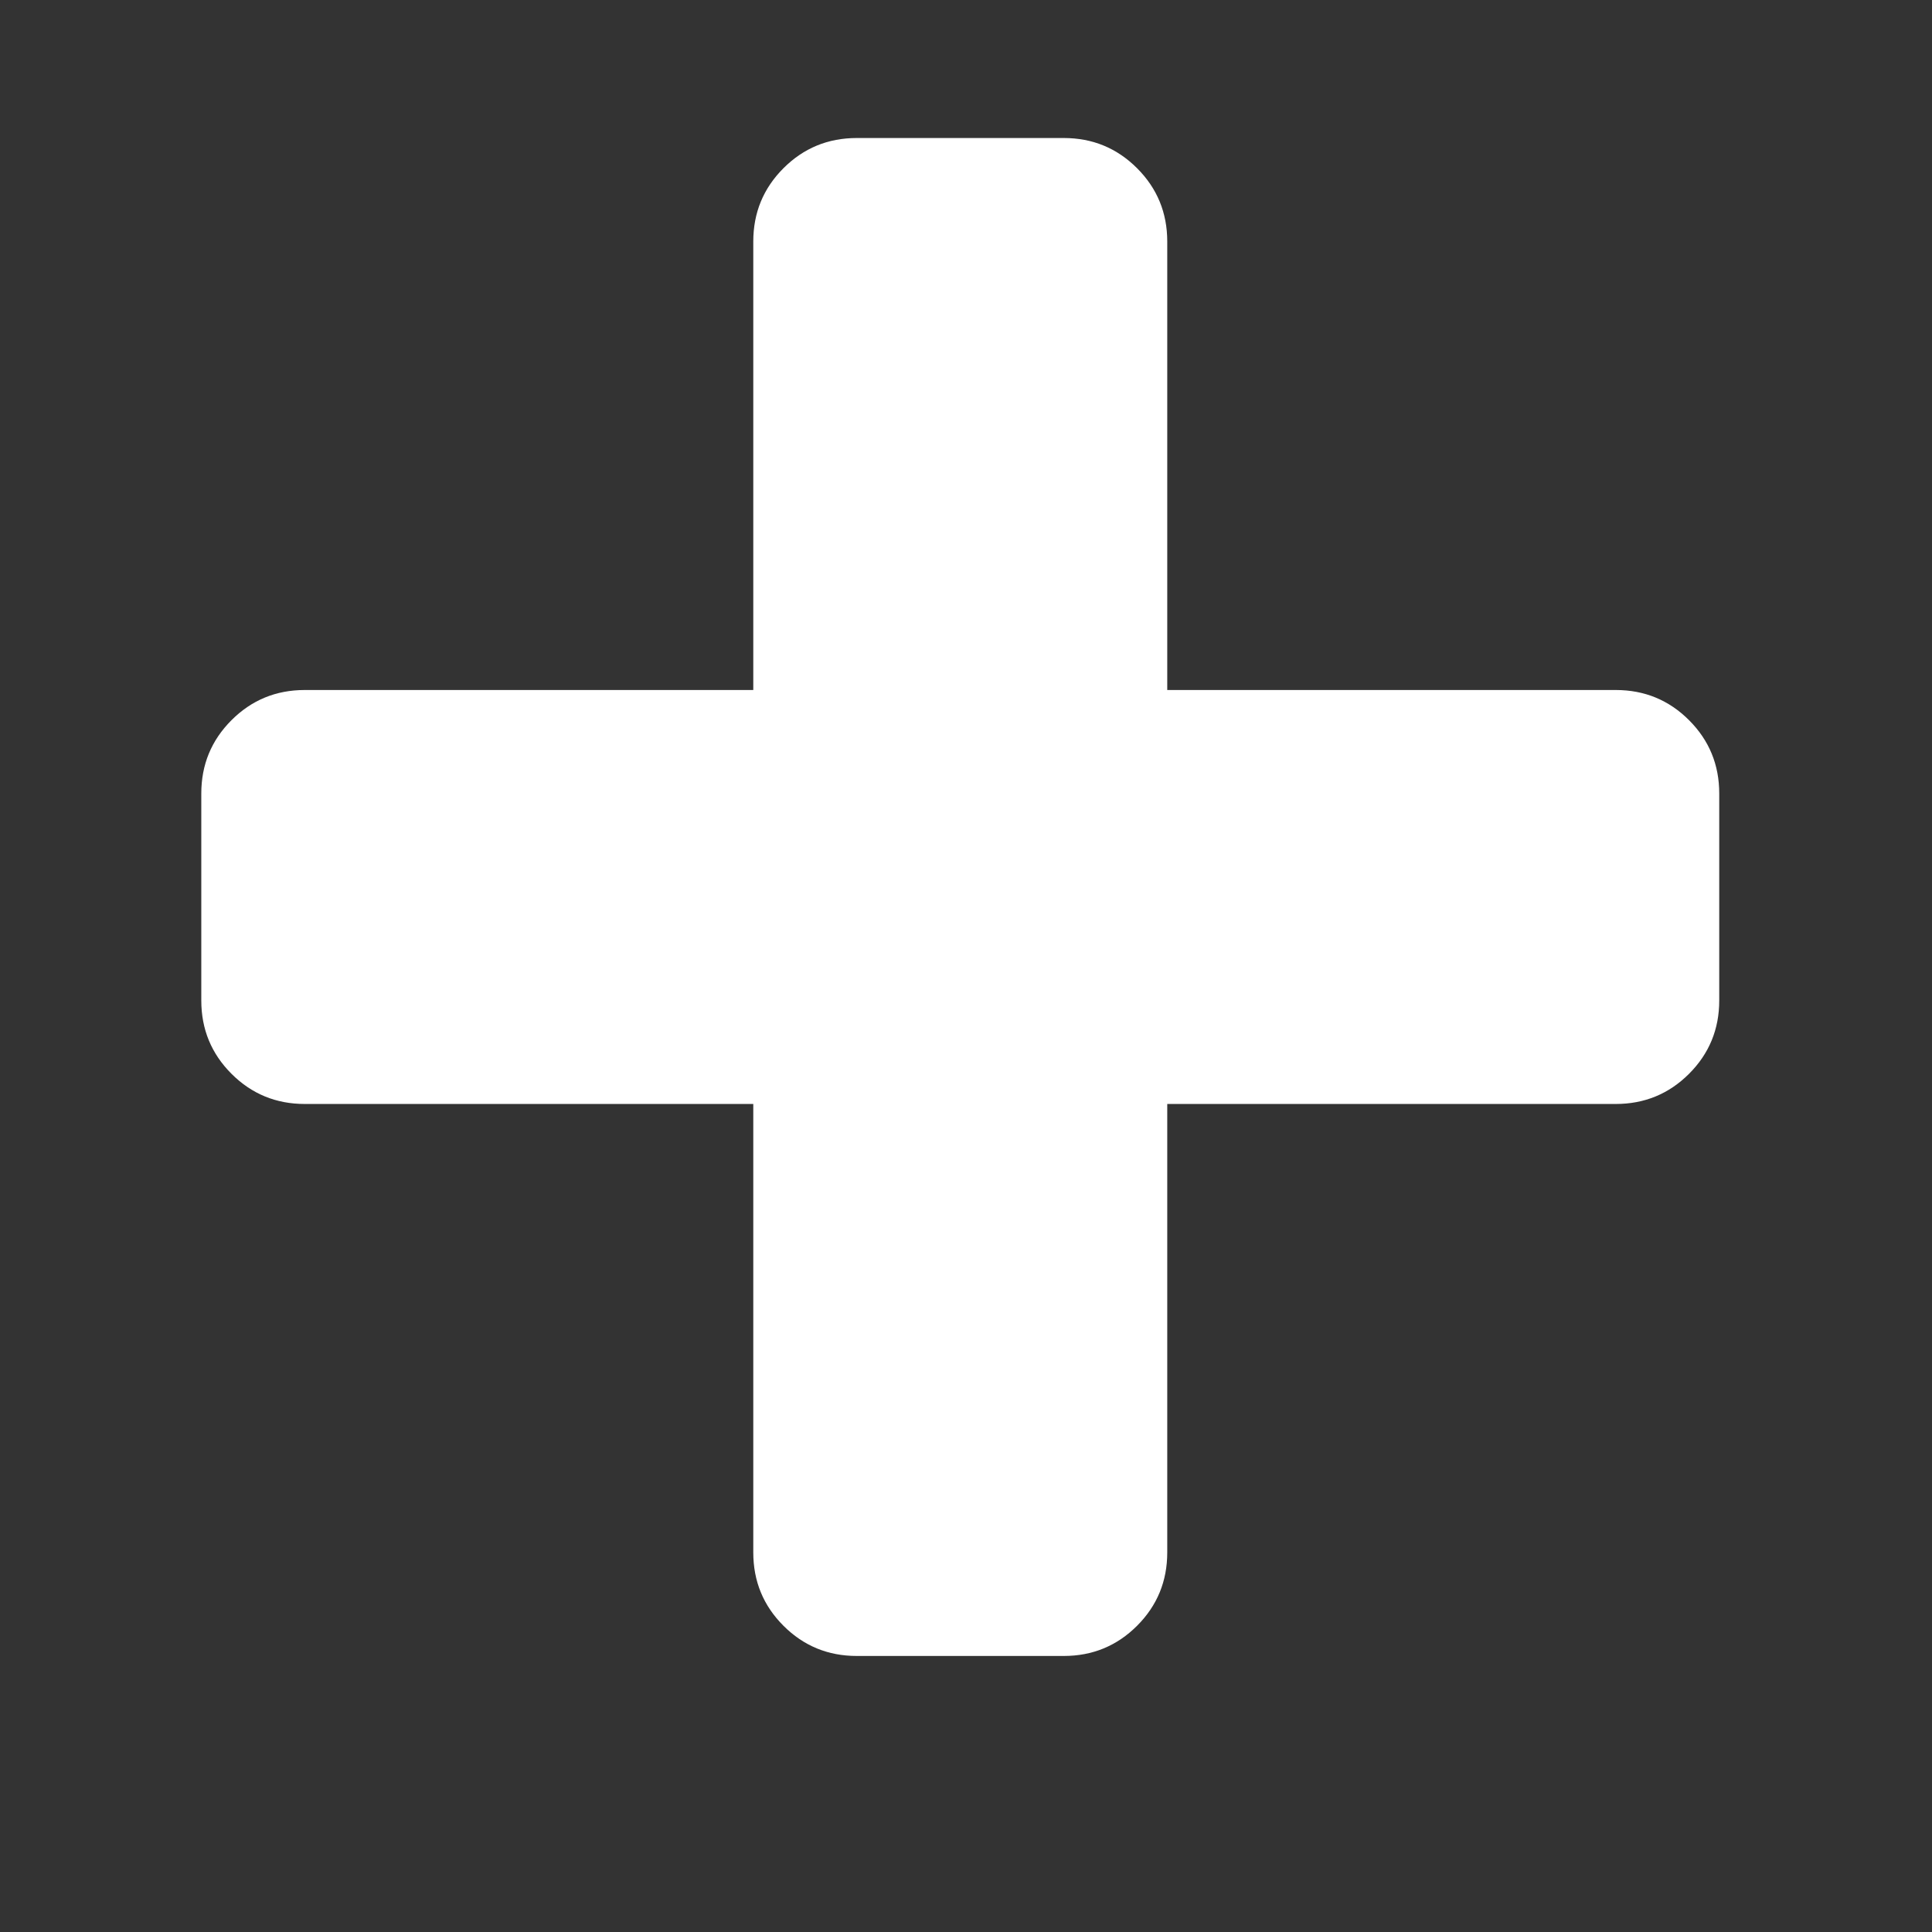 <svg class="svg-icon" style="width: 1em; height: 1em;vertical-align: middle;fill: currentColor;overflow: hidden;" viewBox="0 0 1024 1024" version="1.1" xmlns="http://www.w3.org/2000/svg"><rect x="0" y="0" width="1024" height="1024" fill="#333333" stroke="none"/><path d="M911.232 420.565l0 109.717q0 22.848-16 38.848t-38.848 16l-237.717 0 0 237.717q0 22.848-16 38.848t-38.848 16l-109.717 0q-22.848 0-38.848-16t-16-38.848l0-237.717-237.717 0q-22.848 0-38.848-16t-16-38.848l0-109.717q0-22.848 16-38.848t38.848-16l237.717 0 0-237.717q0-22.848 16-38.848t38.848-16l109.717 0q22.848 0 38.848 16t16 38.848l0 237.717 237.717 0q22.848 0 38.848 16t16 38.848z" fill="white"  /></svg>